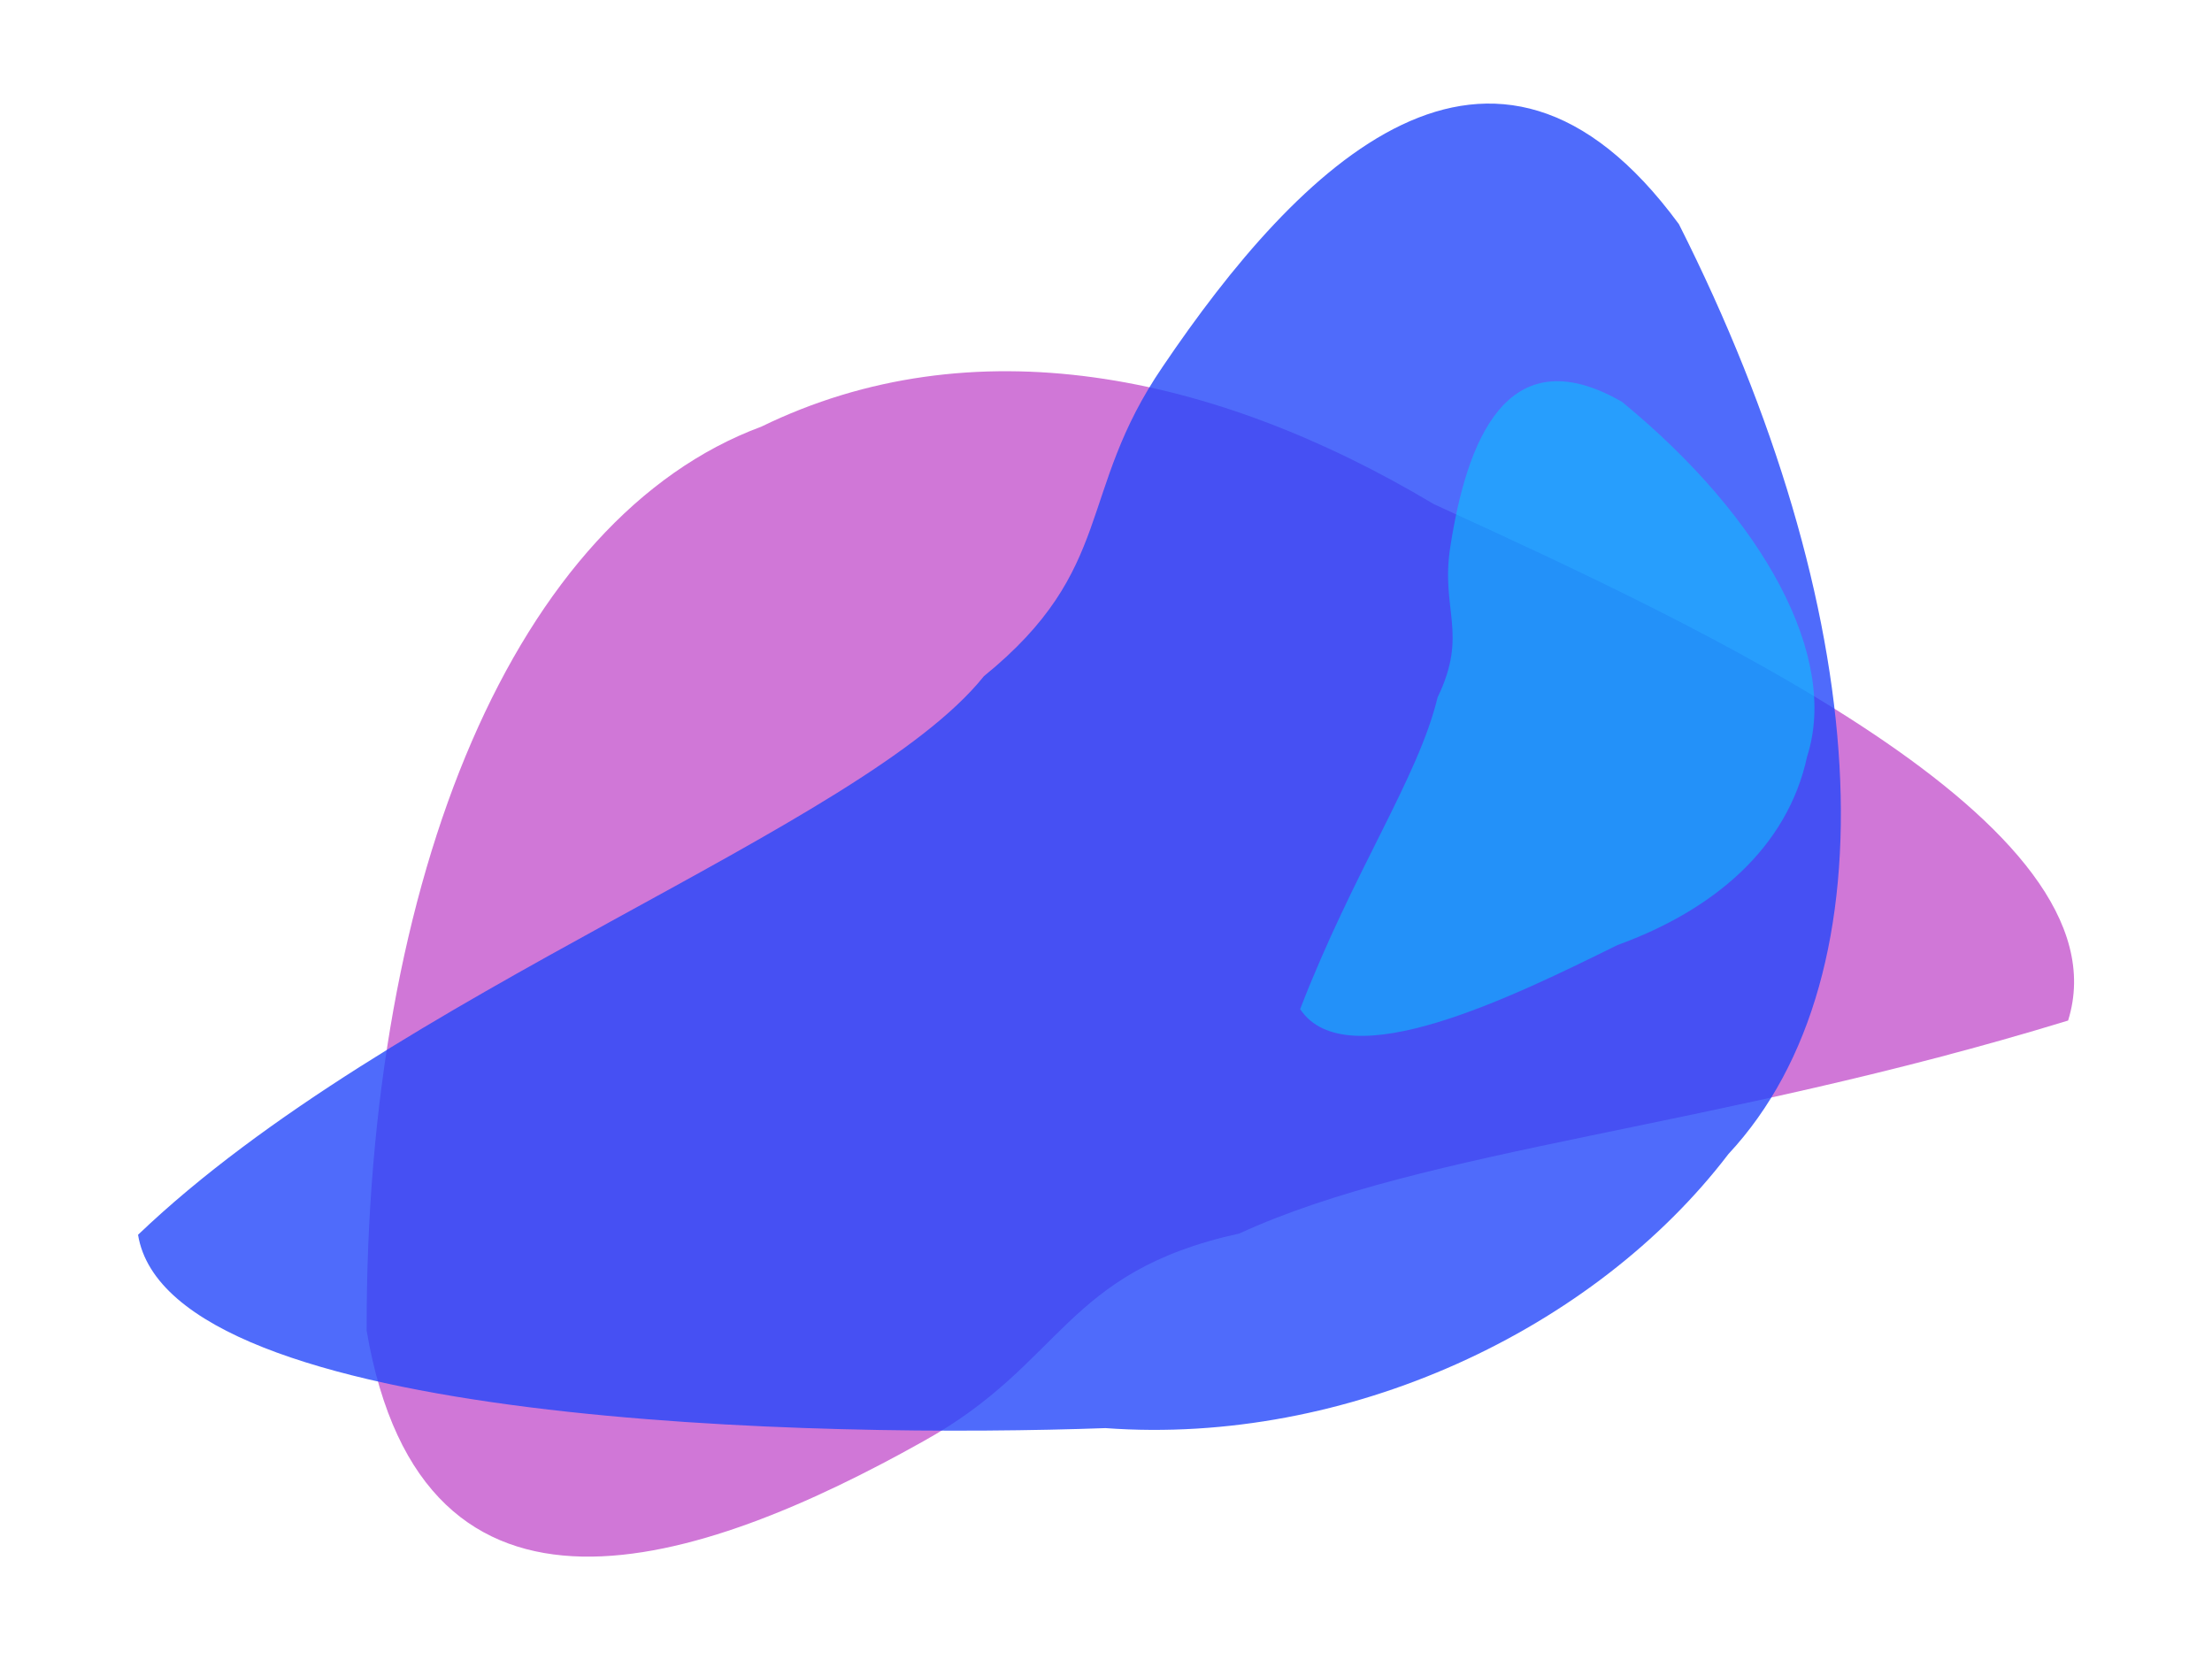 <?xml version="1.0" encoding="utf-8"?>
<!-- Generator: Adobe Illustrator 27.7.0, SVG Export Plug-In . SVG Version: 6.00 Build 0)  -->
<svg version="1.1" id="Слой_1" xmlns="http://www.w3.org/2000/svg" xmlns:xlink="http://www.w3.org/1999/xlink" x="0px" y="0px"
	 viewBox="0 0 1736.9 1303.5" style="enable-background:new 0 0 1736.9 1303.5;" xml:space="preserve">
<style type="text/css">
	.st0{opacity:0.6;}
	.st1{fill:#B11CBC;}
	.st2{opacity:0.8;}
	.st3{fill:#2346FA;}
	.st4{opacity:0.5;}
	.st5{fill:#00D1FF;}
</style>
<g class="st0">
	<path class="st1" d="M1623.9,801.3c-278.8,85.4-503.7,99.7-650.8,167.2c-138.3,30.4-137.2,101.7-248.2,163.2
		c-175.7,98.5-392.9,171.7-437-86.9C287.1,686.1,405.6,406.2,597.8,335c165.3-80.6,354.5-42.9,528,60.8
		C1335.4,491.8,1672.3,646.7,1623.9,801.3z"/>
</g>
<g class="st2">
	<path class="st3" d="M108.4,969.5c199-190.2,568.7-319.2,664.2-438.6C876.4,446.6,845.3,387,912.9,288
		c106.5-157.6,258.8-311.5,405.4-112c152.4,302.1,170.9,588.4,38.9,730.1c-105.4,138.1-299,229.1-489.2,215.2
		C650.5,1129.2,132.9,1120.4,108.4,969.5z"/>
</g>
<g class="st4">
	<path class="st5" d="M1020.9,792.3c41.9-108.4,92.8-181.8,107.9-244.7c24.5-50.7,2-68.7,10.1-118.9
		c12.5-79.8,43.1-165.9,134.7-113.2C1385.7,407.4,1444,516,1419,593.9c-15.5,72-73.8,120.9-148.9,148.1
		C1188.5,782.3,1057.2,847,1020.9,792.3z"/>
</g>
</svg>
